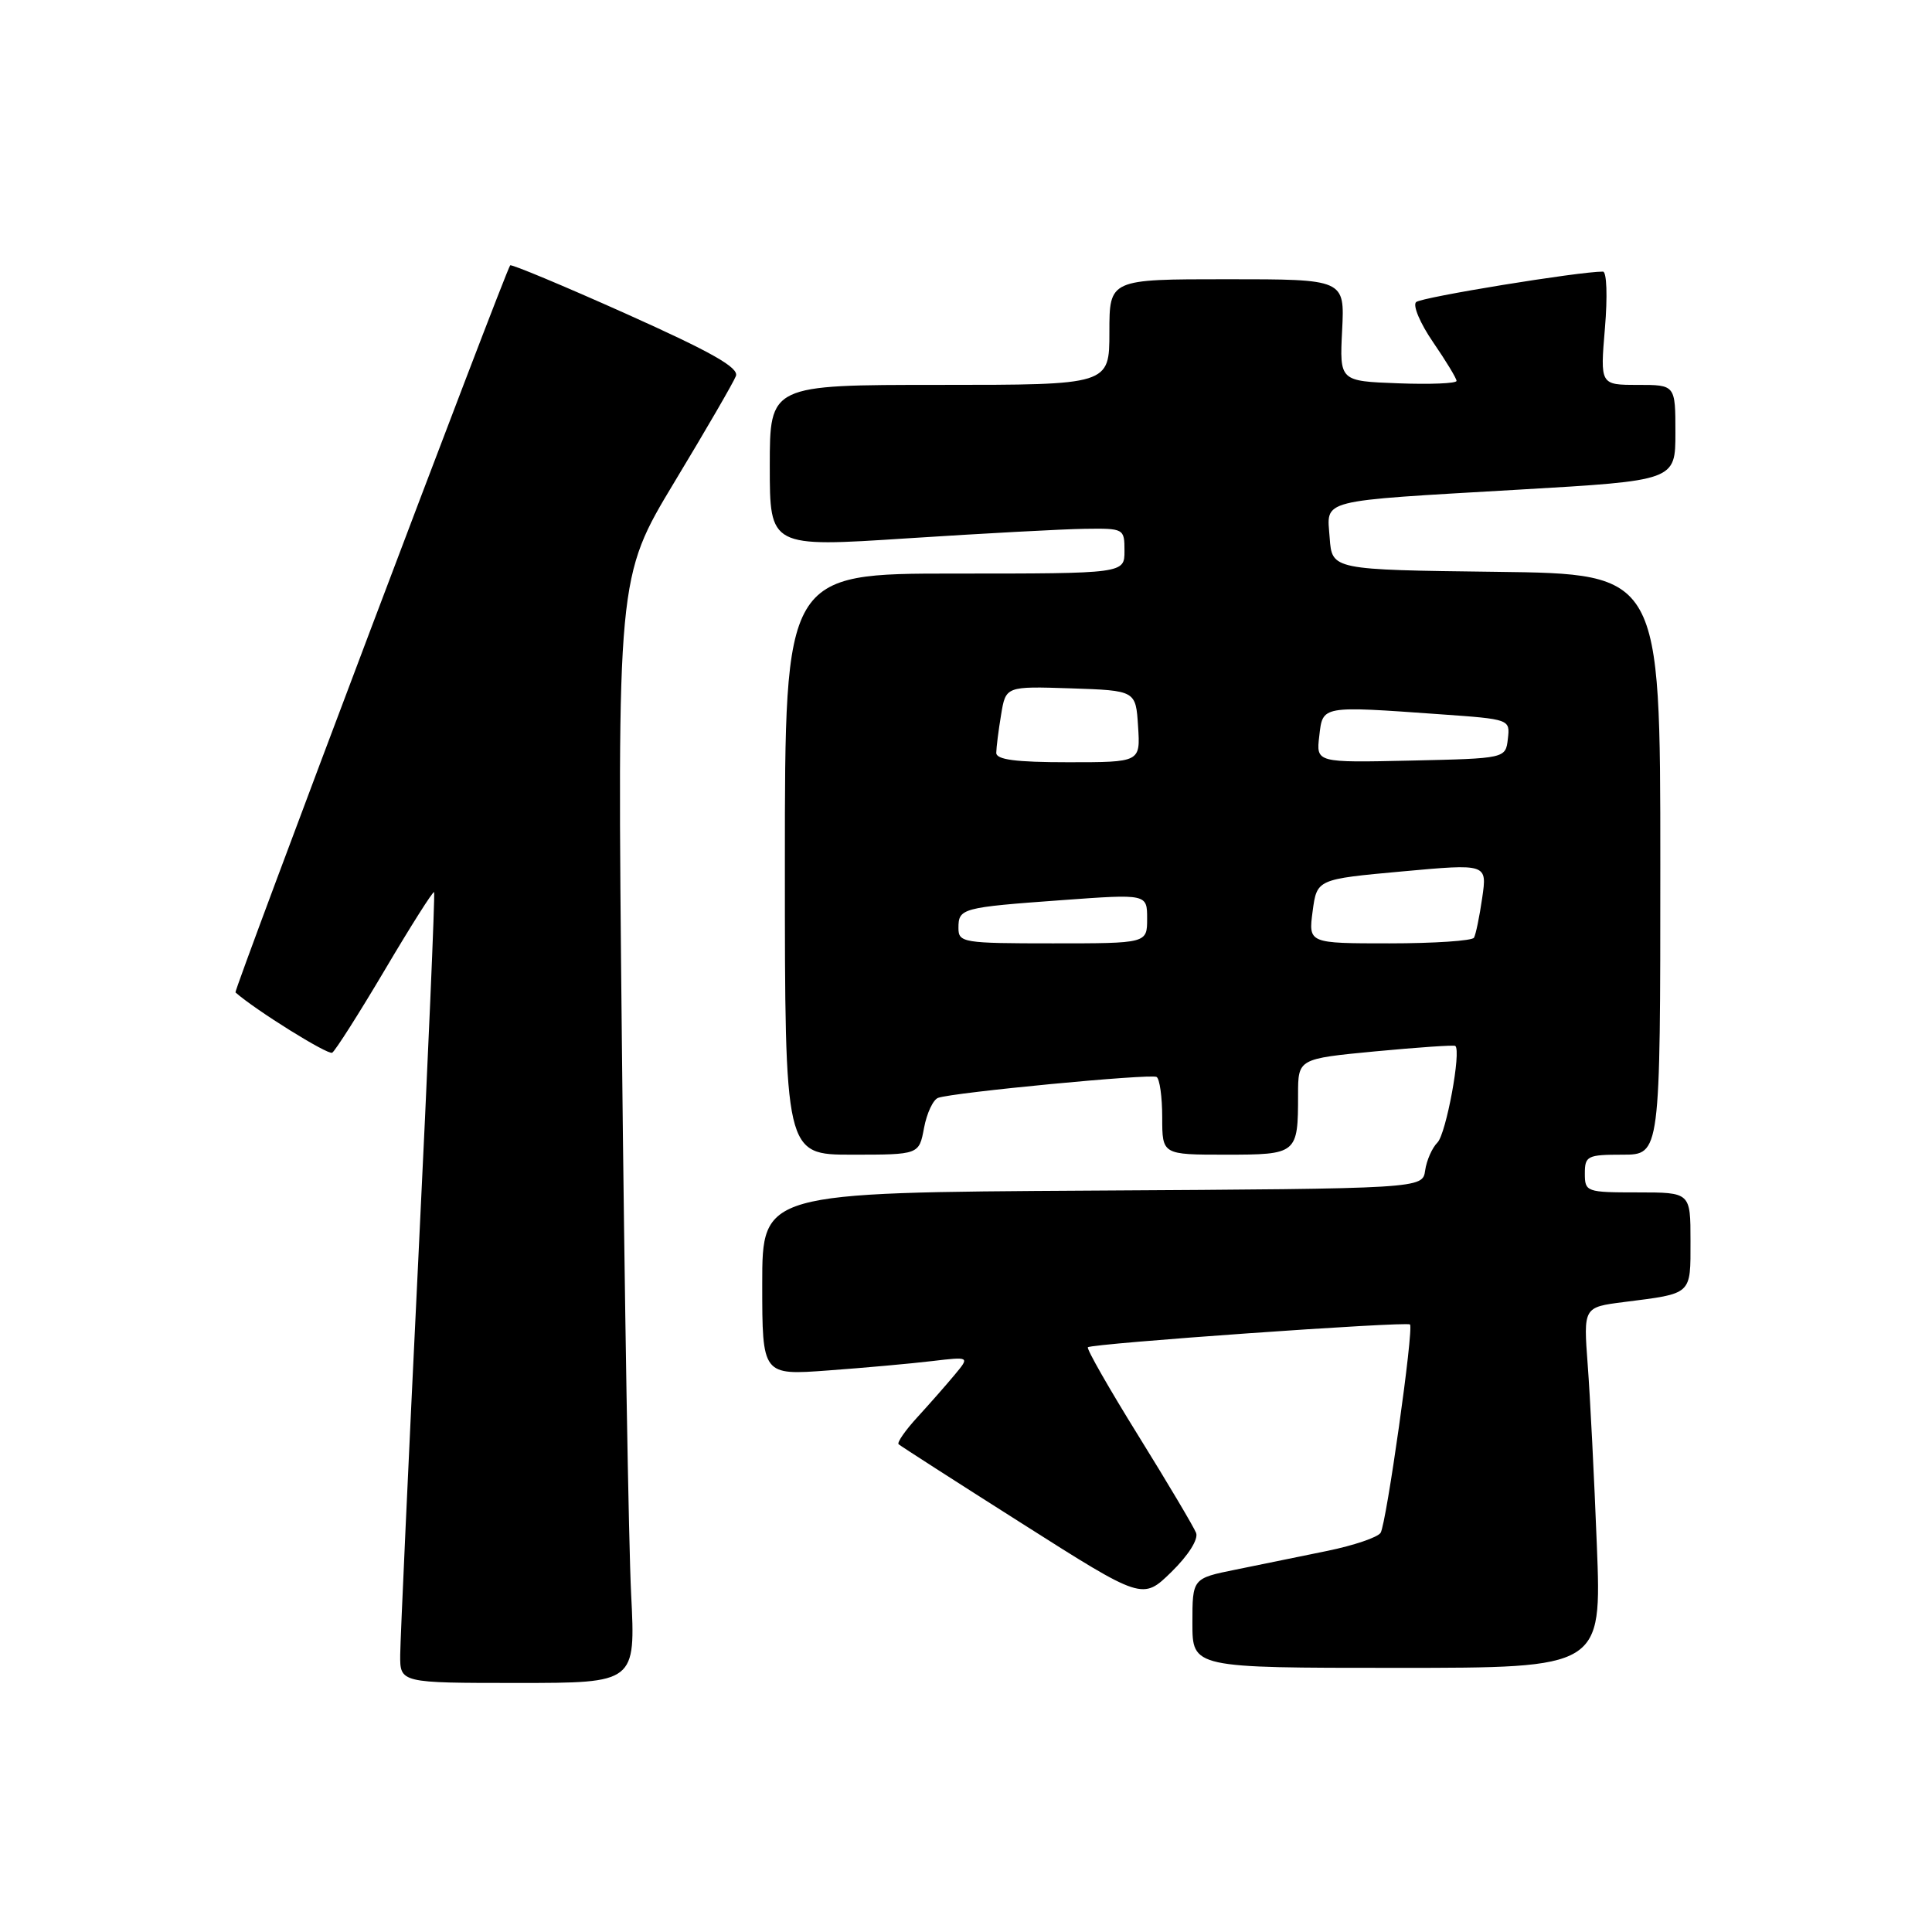 <?xml version="1.0" encoding="UTF-8" standalone="no"?>
<!DOCTYPE svg PUBLIC "-//W3C//DTD SVG 1.1//EN" "http://www.w3.org/Graphics/SVG/1.1/DTD/svg11.dtd" >
<svg xmlns="http://www.w3.org/2000/svg" xmlns:xlink="http://www.w3.org/1999/xlink" version="1.1" viewBox="0 0 256 256">
 <g >
 <path fill="currentColor"
d=" M 83.63 211.25 C 83.30 204.79 82.75 171.82 82.40 138.00 C 81.77 76.49 81.77 76.49 89.35 63.90 C 93.53 56.98 97.20 50.65 97.51 49.83 C 97.94 48.72 94.34 46.68 82.97 41.58 C 74.66 37.86 67.74 34.97 67.60 35.16 C 66.90 36.10 30.94 131.27 31.20 131.50 C 33.86 133.85 43.46 139.83 44.02 139.49 C 44.43 139.23 47.58 134.28 51.02 128.47 C 54.45 122.67 57.38 118.05 57.52 118.21 C 57.66 118.37 56.72 140.32 55.42 167.00 C 54.12 193.68 53.05 217.19 53.03 219.25 C 53.00 223.00 53.00 223.00 68.61 223.00 C 84.22 223.00 84.22 223.00 83.63 211.25 Z  M 211.59 204.75 C 211.24 195.81 210.70 185.06 210.38 180.86 C 209.81 173.21 209.81 173.21 215.16 172.53 C 224.29 171.37 224.00 171.64 224.00 164.43 C 224.00 158.00 224.00 158.00 217.00 158.00 C 210.20 158.00 210.00 157.93 210.00 155.50 C 210.00 153.17 210.33 153.00 215.00 153.00 C 220.00 153.00 220.00 153.00 220.00 114.52 C 220.00 76.04 220.00 76.04 198.25 75.77 C 176.50 75.50 176.50 75.50 176.19 71.28 C 175.82 66.07 174.32 66.45 201.25 64.88 C 222.00 63.68 222.00 63.68 222.00 57.34 C 222.00 51.00 222.00 51.00 217.01 51.00 C 212.03 51.00 212.03 51.00 212.66 43.50 C 213.02 39.27 212.90 36.00 212.40 35.99 C 209.27 35.97 188.34 39.38 187.64 40.03 C 187.17 40.46 188.18 42.85 189.89 45.34 C 191.60 47.83 193.00 50.14 193.00 50.47 C 193.00 50.81 189.51 50.95 185.25 50.79 C 177.50 50.50 177.50 50.50 177.84 43.75 C 178.18 37.00 178.18 37.00 162.59 37.00 C 147.00 37.00 147.00 37.00 147.00 44.00 C 147.00 51.00 147.00 51.00 124.50 51.00 C 102.00 51.00 102.00 51.00 102.00 61.76 C 102.00 72.52 102.00 72.52 120.25 71.33 C 130.29 70.68 140.86 70.11 143.75 70.07 C 148.93 70.00 149.00 70.04 149.00 73.00 C 149.00 76.00 149.00 76.00 126.50 76.00 C 104.00 76.00 104.00 76.00 104.00 114.50 C 104.00 153.00 104.00 153.00 112.89 153.00 C 121.78 153.00 121.78 153.00 122.44 149.45 C 122.81 147.49 123.65 145.70 124.31 145.47 C 126.31 144.75 152.45 142.25 153.25 142.70 C 153.66 142.93 154.00 145.34 154.00 148.06 C 154.00 153.00 154.00 153.00 162.39 153.00 C 171.89 153.00 172.00 152.91 172.00 145.06 C 172.00 140.29 172.00 140.29 182.25 139.31 C 187.89 138.78 192.65 138.45 192.83 138.59 C 193.66 139.20 191.62 150.24 190.47 151.39 C 189.76 152.10 189.03 153.76 188.84 155.09 C 188.50 157.50 188.50 157.50 144.75 157.76 C 101.00 158.02 101.00 158.02 101.00 170.13 C 101.00 182.24 101.00 182.24 109.75 181.59 C 114.56 181.24 120.75 180.68 123.50 180.35 C 128.50 179.76 128.50 179.76 126.53 182.13 C 125.45 183.43 123.23 185.96 121.60 187.74 C 119.97 189.51 118.83 191.15 119.07 191.37 C 119.31 191.59 126.68 196.33 135.45 201.89 C 151.40 212.02 151.40 212.02 155.22 208.29 C 157.46 206.10 158.81 203.96 158.49 203.12 C 158.19 202.34 154.76 196.56 150.87 190.29 C 146.97 184.01 143.95 178.72 144.15 178.52 C 144.64 178.02 186.40 175.07 186.83 175.50 C 187.36 176.02 183.71 201.84 182.94 203.10 C 182.57 203.70 179.39 204.78 175.88 205.50 C 172.37 206.22 166.91 207.33 163.75 207.98 C 158.00 209.14 158.00 209.14 158.00 215.07 C 158.00 221.00 158.00 221.00 185.11 221.00 C 212.23 221.00 212.23 221.00 211.59 204.75 Z  M 127.00 122.97 C 127.00 120.35 127.40 120.24 140.75 119.27 C 152.00 118.45 152.00 118.45 152.00 121.73 C 152.00 125.00 152.00 125.00 139.50 125.00 C 127.60 125.00 127.00 124.90 127.00 122.97 Z  M 173.93 120.75 C 174.50 116.50 174.50 116.50 185.78 115.47 C 197.06 114.44 197.06 114.44 196.40 118.97 C 196.04 121.46 195.55 123.84 195.31 124.25 C 195.08 124.66 190.04 125.00 184.12 125.00 C 173.37 125.00 173.37 125.00 173.93 120.75 Z  M 132.01 99.75 C 132.02 99.06 132.30 96.80 132.65 94.71 C 133.27 90.93 133.27 90.93 141.89 91.21 C 150.50 91.50 150.50 91.50 150.80 96.25 C 151.11 101.00 151.11 101.00 141.55 101.00 C 134.57 101.00 132.00 100.66 132.01 99.75 Z  M 174.81 97.53 C 175.28 93.47 175.00 93.52 190.90 94.65 C 200.08 95.30 200.10 95.31 199.80 97.90 C 199.50 100.50 199.50 100.50 186.95 100.78 C 174.39 101.06 174.39 101.06 174.81 97.53 Z "/>
</g>
</svg>